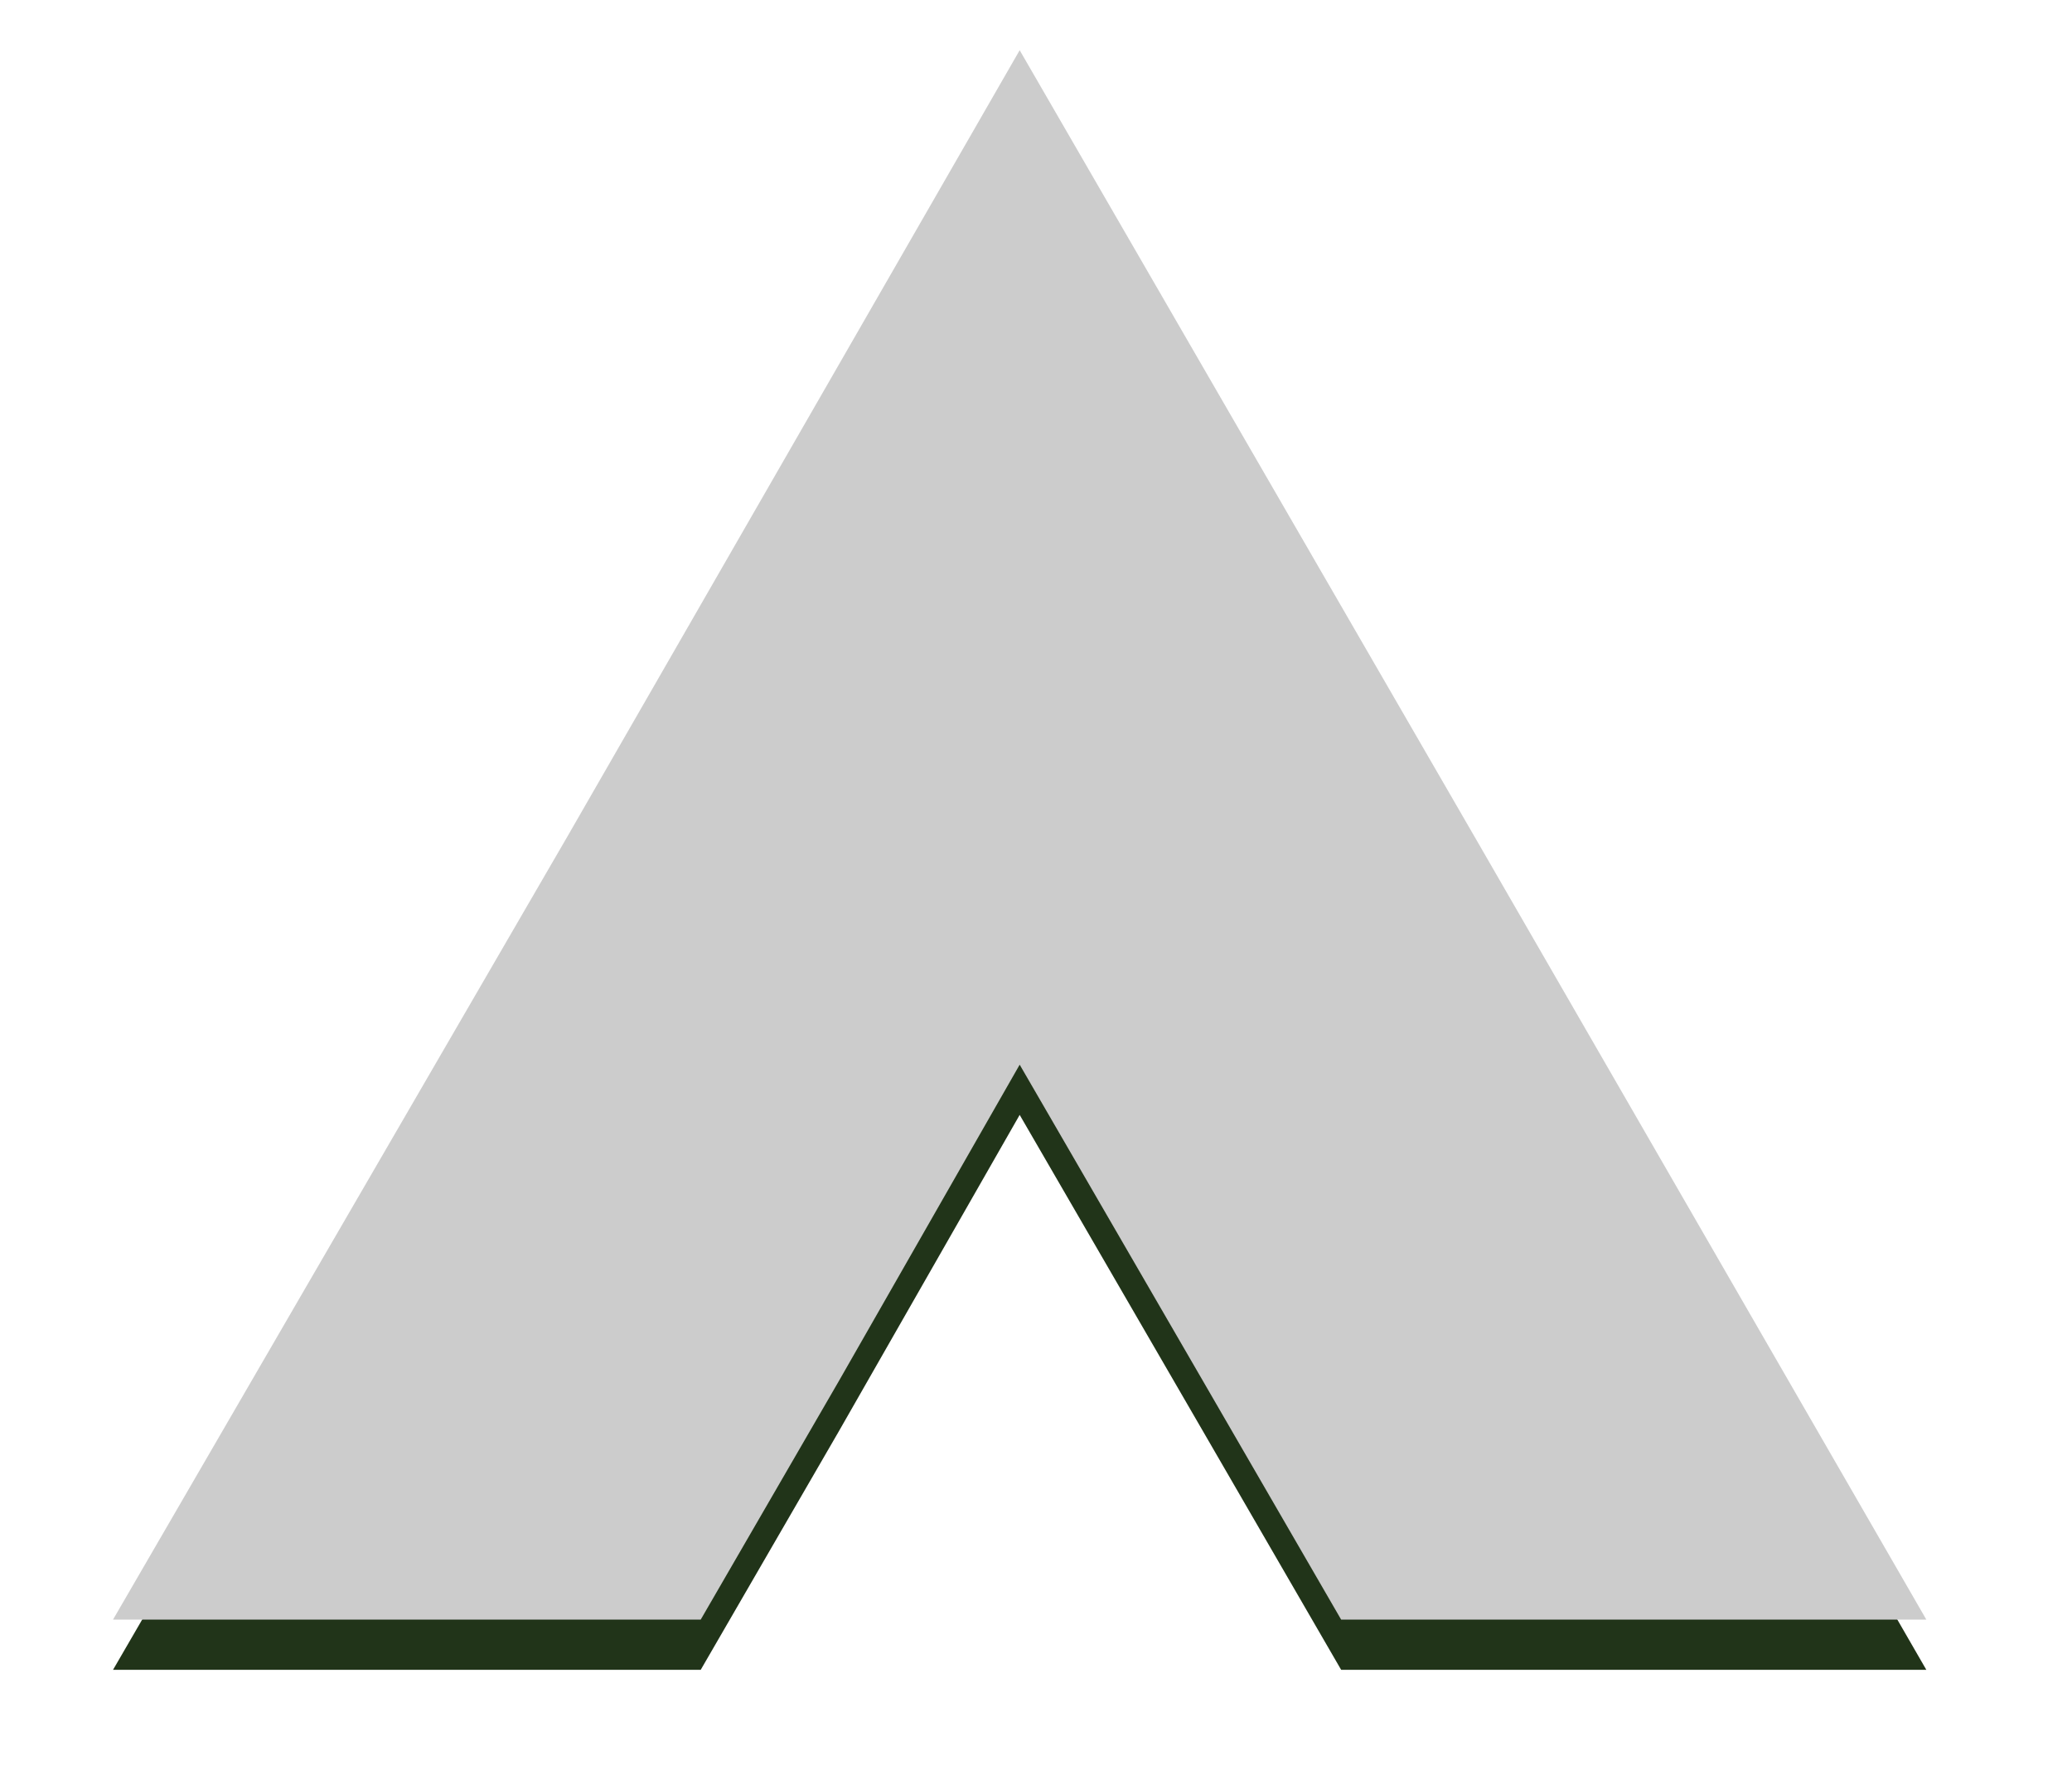 <?xml version="1.0" encoding="utf-8"?>
<!-- Generator: Adobe Illustrator 27.0.0, SVG Export Plug-In . SVG Version: 6.00 Build 0)  -->
<svg version="1.1" id="Layer_1" xmlns="http://www.w3.org/2000/svg" xmlns:xlink="http://www.w3.org/1999/xlink" x="0px" y="0px"
	 viewBox="0 0 82.5 70.3" style="enable-background:new 0 0 82.5 70.3;" xml:space="preserve">
<style type="text/css">
	.st0{fill:#213419;}
	.st1{fill:#CCCCCC;}
</style>
<polygon class="st0" points="33.4,57 40.6,44.4 47.9,57 53.4,66.5 76.7,66.5 58.7,35.3 40.6,4 22.6,35.3 4.5,66.5 27.9,66.5 "/>
<polygon class="st1" points="33.4,55 40.6,42.4 47.9,55 53.4,64.5 76.7,64.5 58.7,33.3 40.6,2 22.6,33.3 4.5,64.5 27.9,64.5 "/>
</svg>
